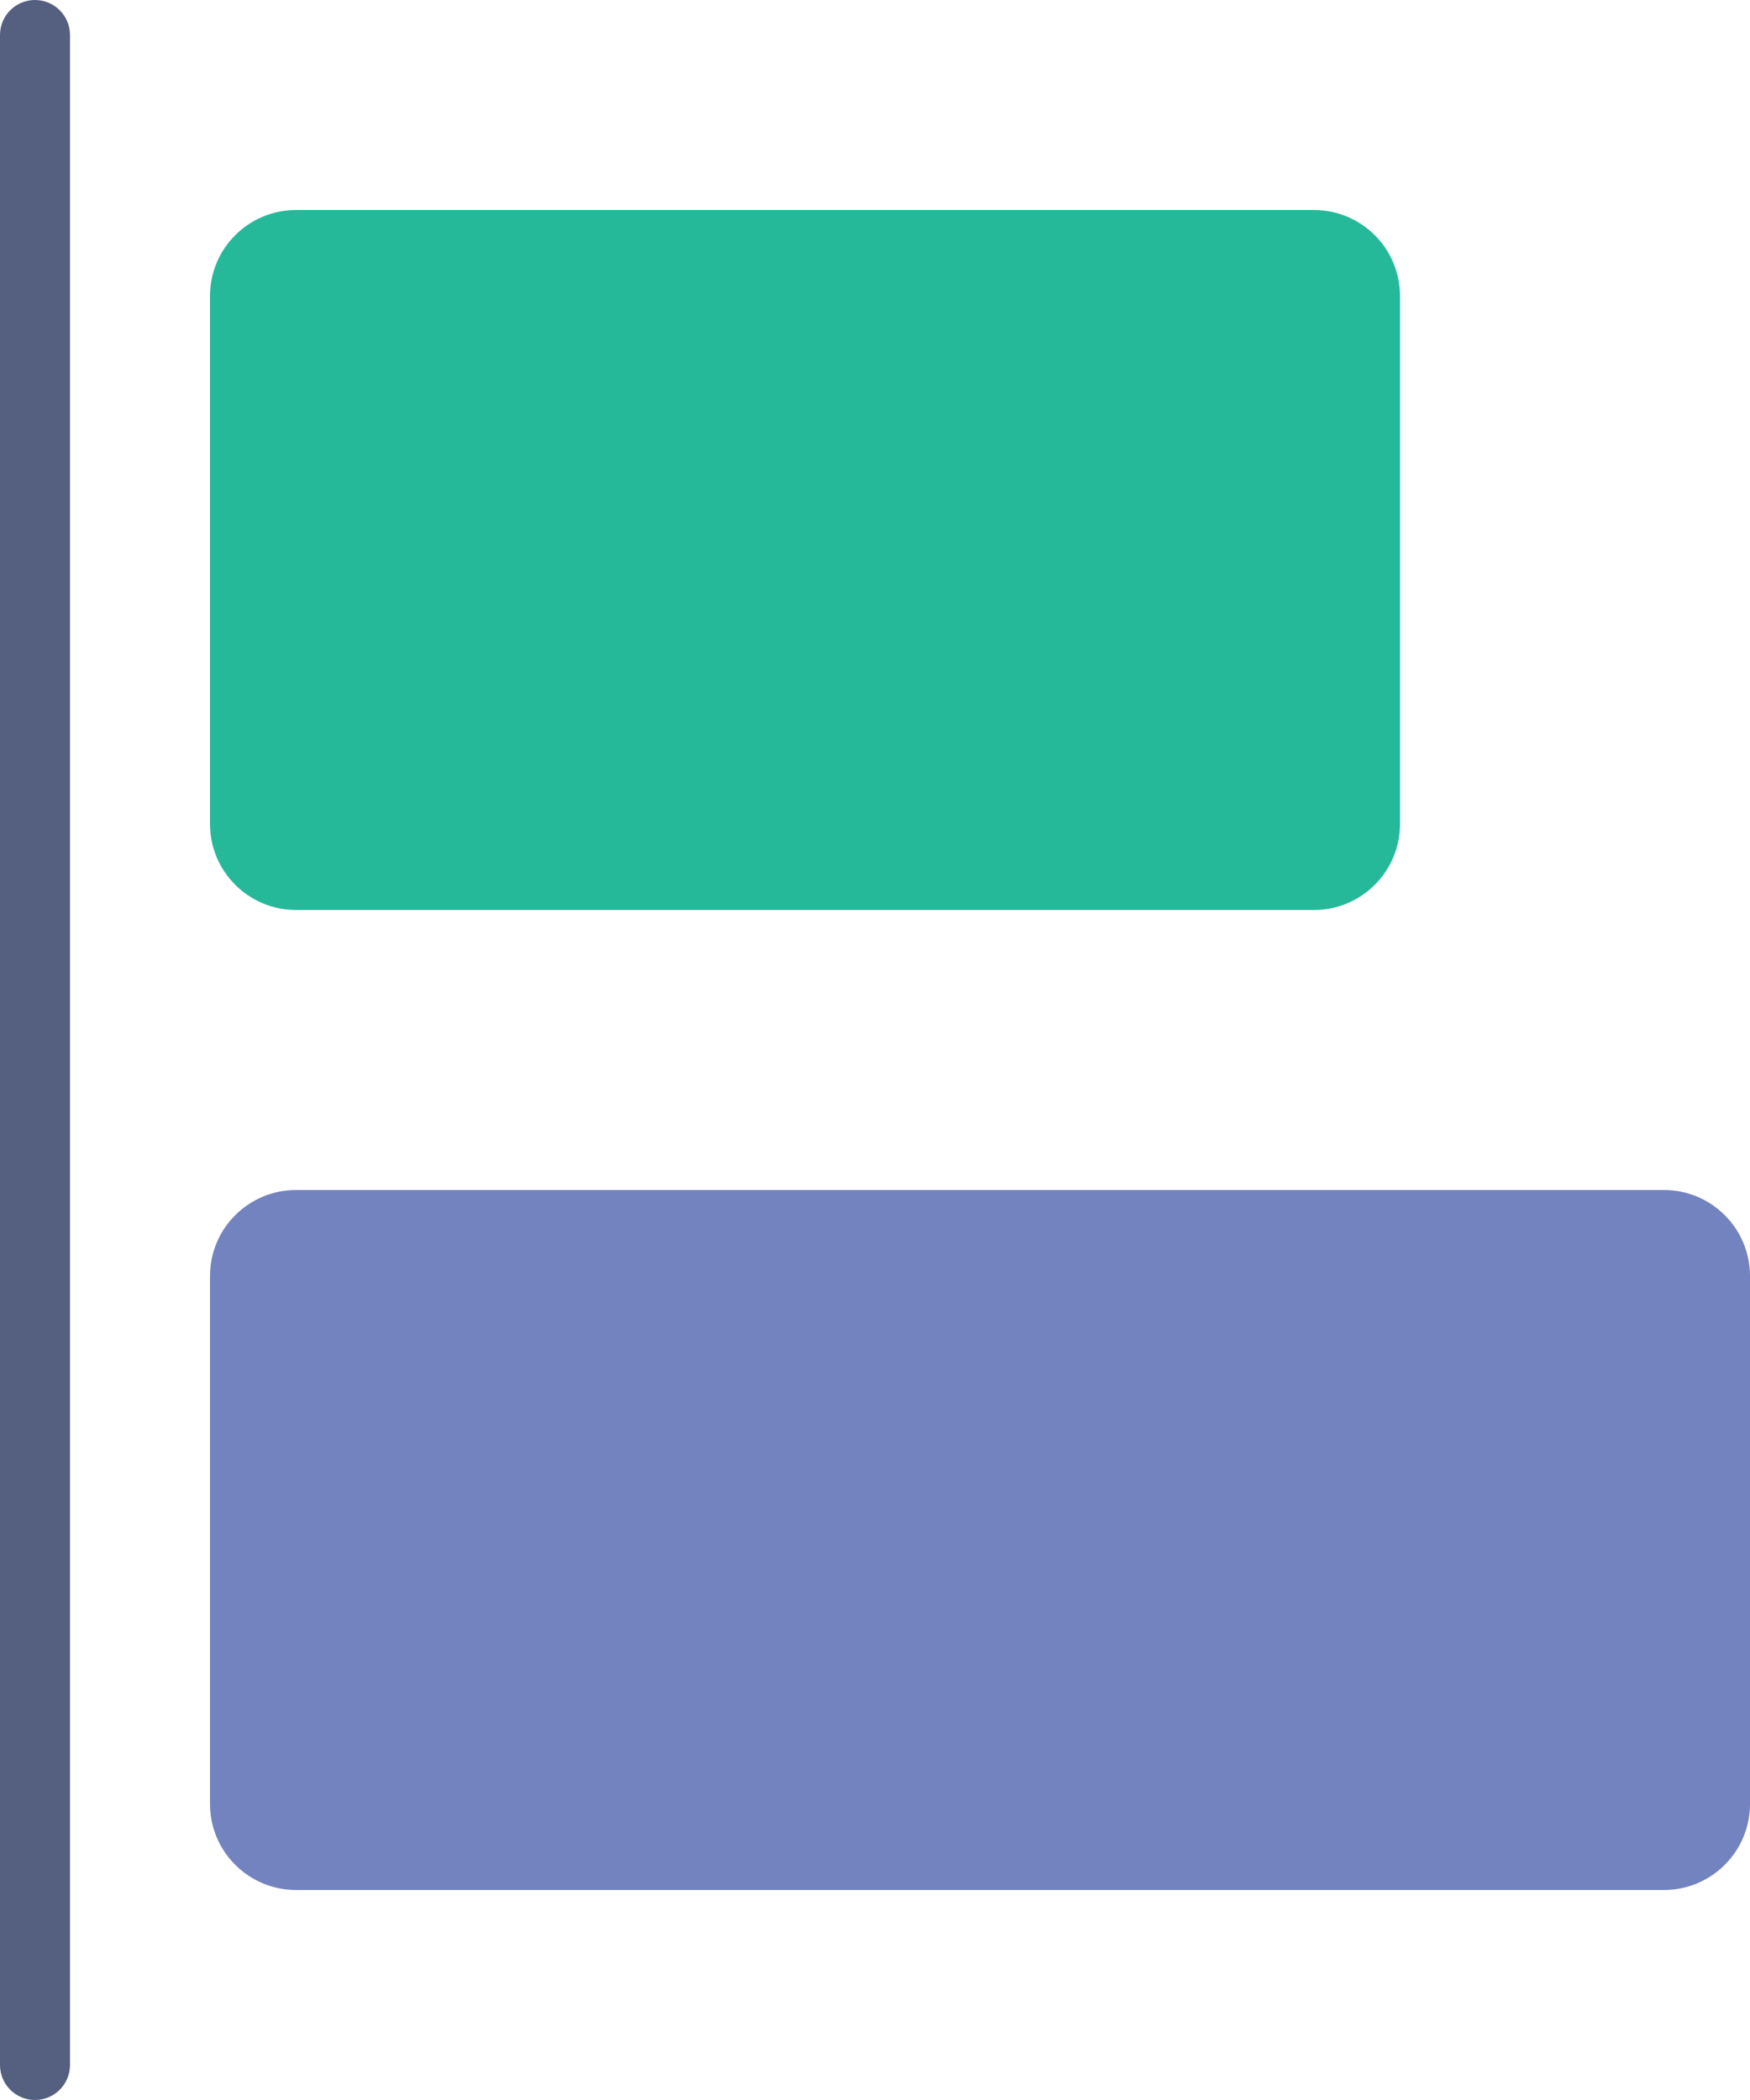 <?xml version="1.0" encoding="UTF-8" standalone="no"?>
<svg width="50px" height="60px" viewBox="0 0 50 60" version="1.1" xmlns="http://www.w3.org/2000/svg" xmlns:xlink="http://www.w3.org/1999/xlink" xmlns:sketch="http://www.bohemiancoding.com/sketch/ns">
    <!-- Generator: Sketch 3.3.2 (12043) - http://www.bohemiancoding.com/sketch -->
    <title>90 - Horizontal Align Left (Flat)</title>
    <desc>Created with Sketch.</desc>
    <defs></defs>
    <g id="Page-1" stroke="none" stroke-width="1" fill="none" fill-rule="evenodd" sketch:type="MSPage">
        <g id="Icons" sketch:type="MSArtboardGroup" transform="translate(-125, -837)">
            <g id="90---Horizontal-Align-Left-(Flat)" sketch:type="MSLayerGroup" transform="translate(125, 837)">
                <path d="M37.542,26 L8.459,26 C7.101,26 6,24.899 6,23.542 L6,8.458 C6,7.101 7.101,6 8.459,6 L37.542,6 C38.899,6 40,7.101 40,8.458 L40,23.542 C40,24.899 38.899,26 37.542,26" id="Fill-355" fill="#25B99A" sketch:type="MSShapeGroup"></path>
                <path d="M47.542,54 L8.459,54 C7.101,54 6,52.899 6,51.542 L6,36.459 C6,35.101 7.101,34 8.459,34 L47.542,34 C48.899,34 50,35.101 50,36.459 L50,51.542 C50,52.899 48.899,54 47.542,54" id="Fill-356" fill="#7383BF" sketch:type="MSShapeGroup"></path>
                <path d="M1,60 C0.448,60 0,59.552 0,59 L0,1 C0,0.448 0.448,0 1,0 C1.552,0 2,0.448 2,1 L2,59 C2,59.552 1.552,60 1,60" id="Fill-357" fill="#556080" sketch:type="MSShapeGroup"></path>
            </g>
        </g>
    </g>
</svg>